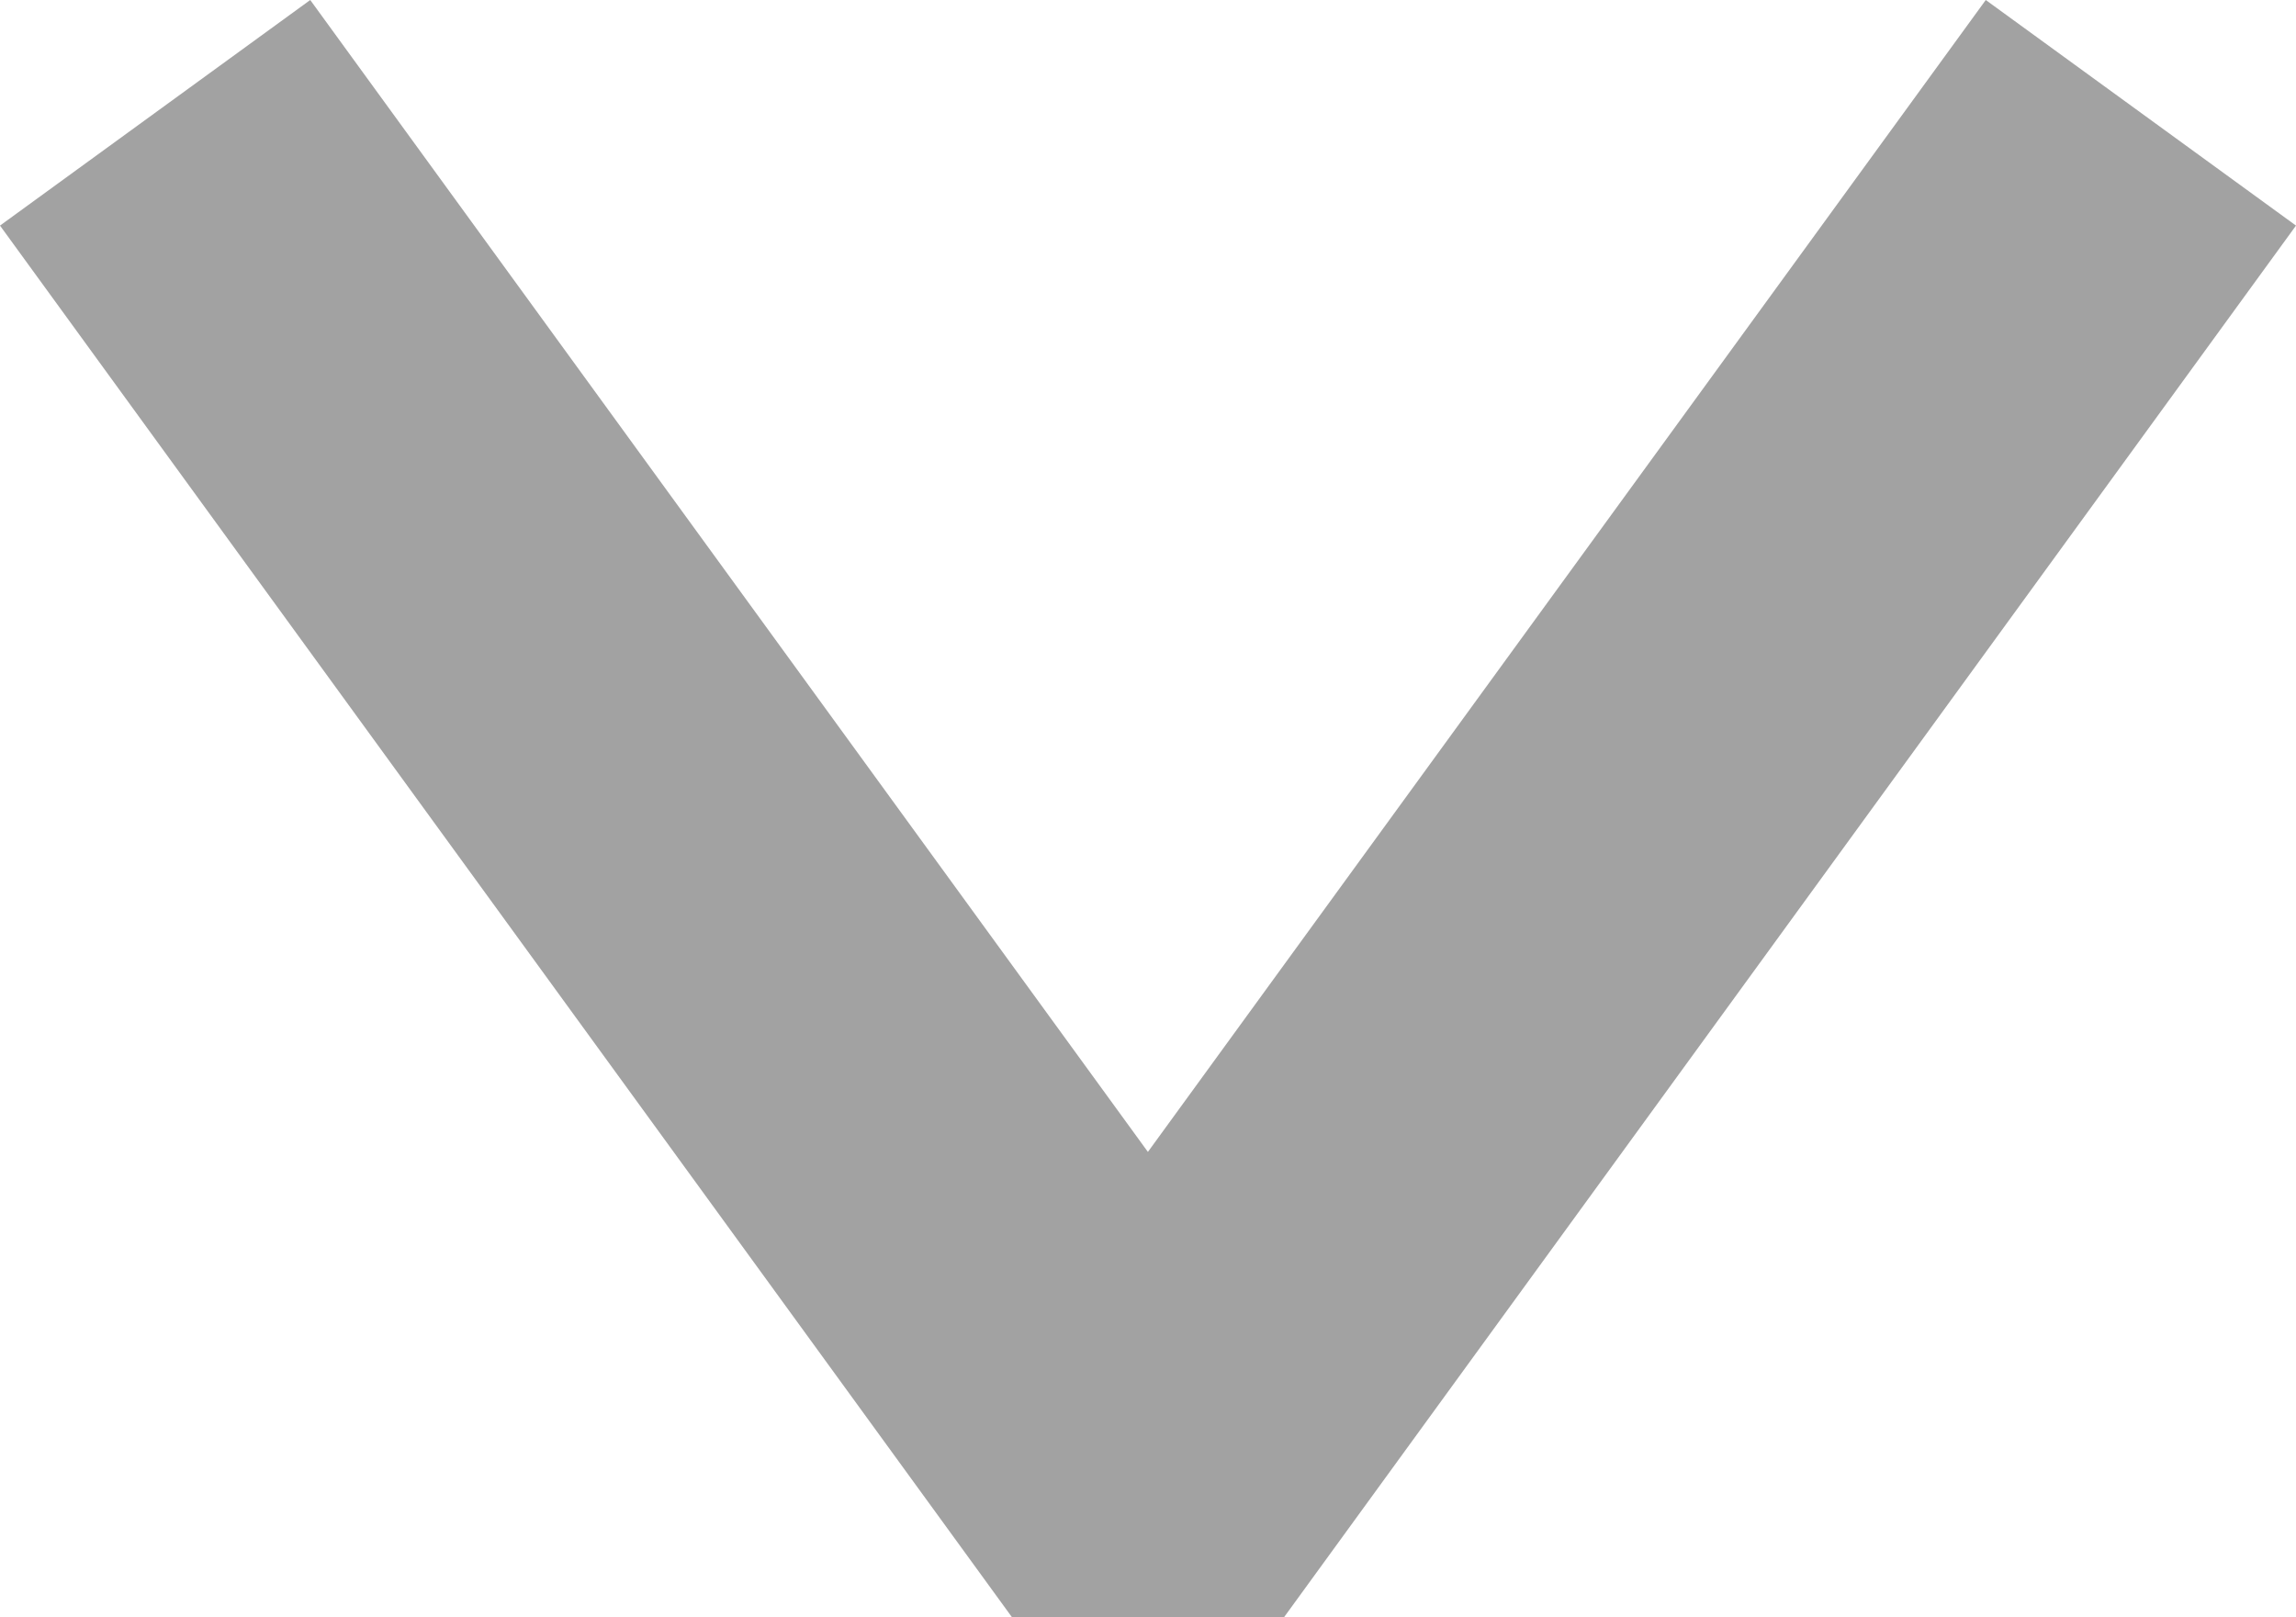 <?xml version="1.0" encoding="utf-8"?>
<!-- Generator: Adobe Illustrator 16.0.4, SVG Export Plug-In . SVG Version: 6.00 Build 0)  -->
<!DOCTYPE svg PUBLIC "-//W3C//DTD SVG 1.1//EN" "http://www.w3.org/Graphics/SVG/1.1/DTD/svg11.dtd">
<svg version="1.1" id="Layer_1" xmlns="http://www.w3.org/2000/svg" xmlns:xlink="http://www.w3.org/1999/xlink" x="0px" y="0px"
	 width="11.967px" height="8.43px" viewBox="0 0 11.967 8.43" enable-background="new 0 0 11.967 8.43" xml:space="preserve">
<g>
	<polygon fill="#A2A2A2" points="5.274,8.43 0,1.176 1.617,0 5.983,6.005 10.35,0 11.967,1.176 6.693,8.43 	"/>
</g>
</svg>
